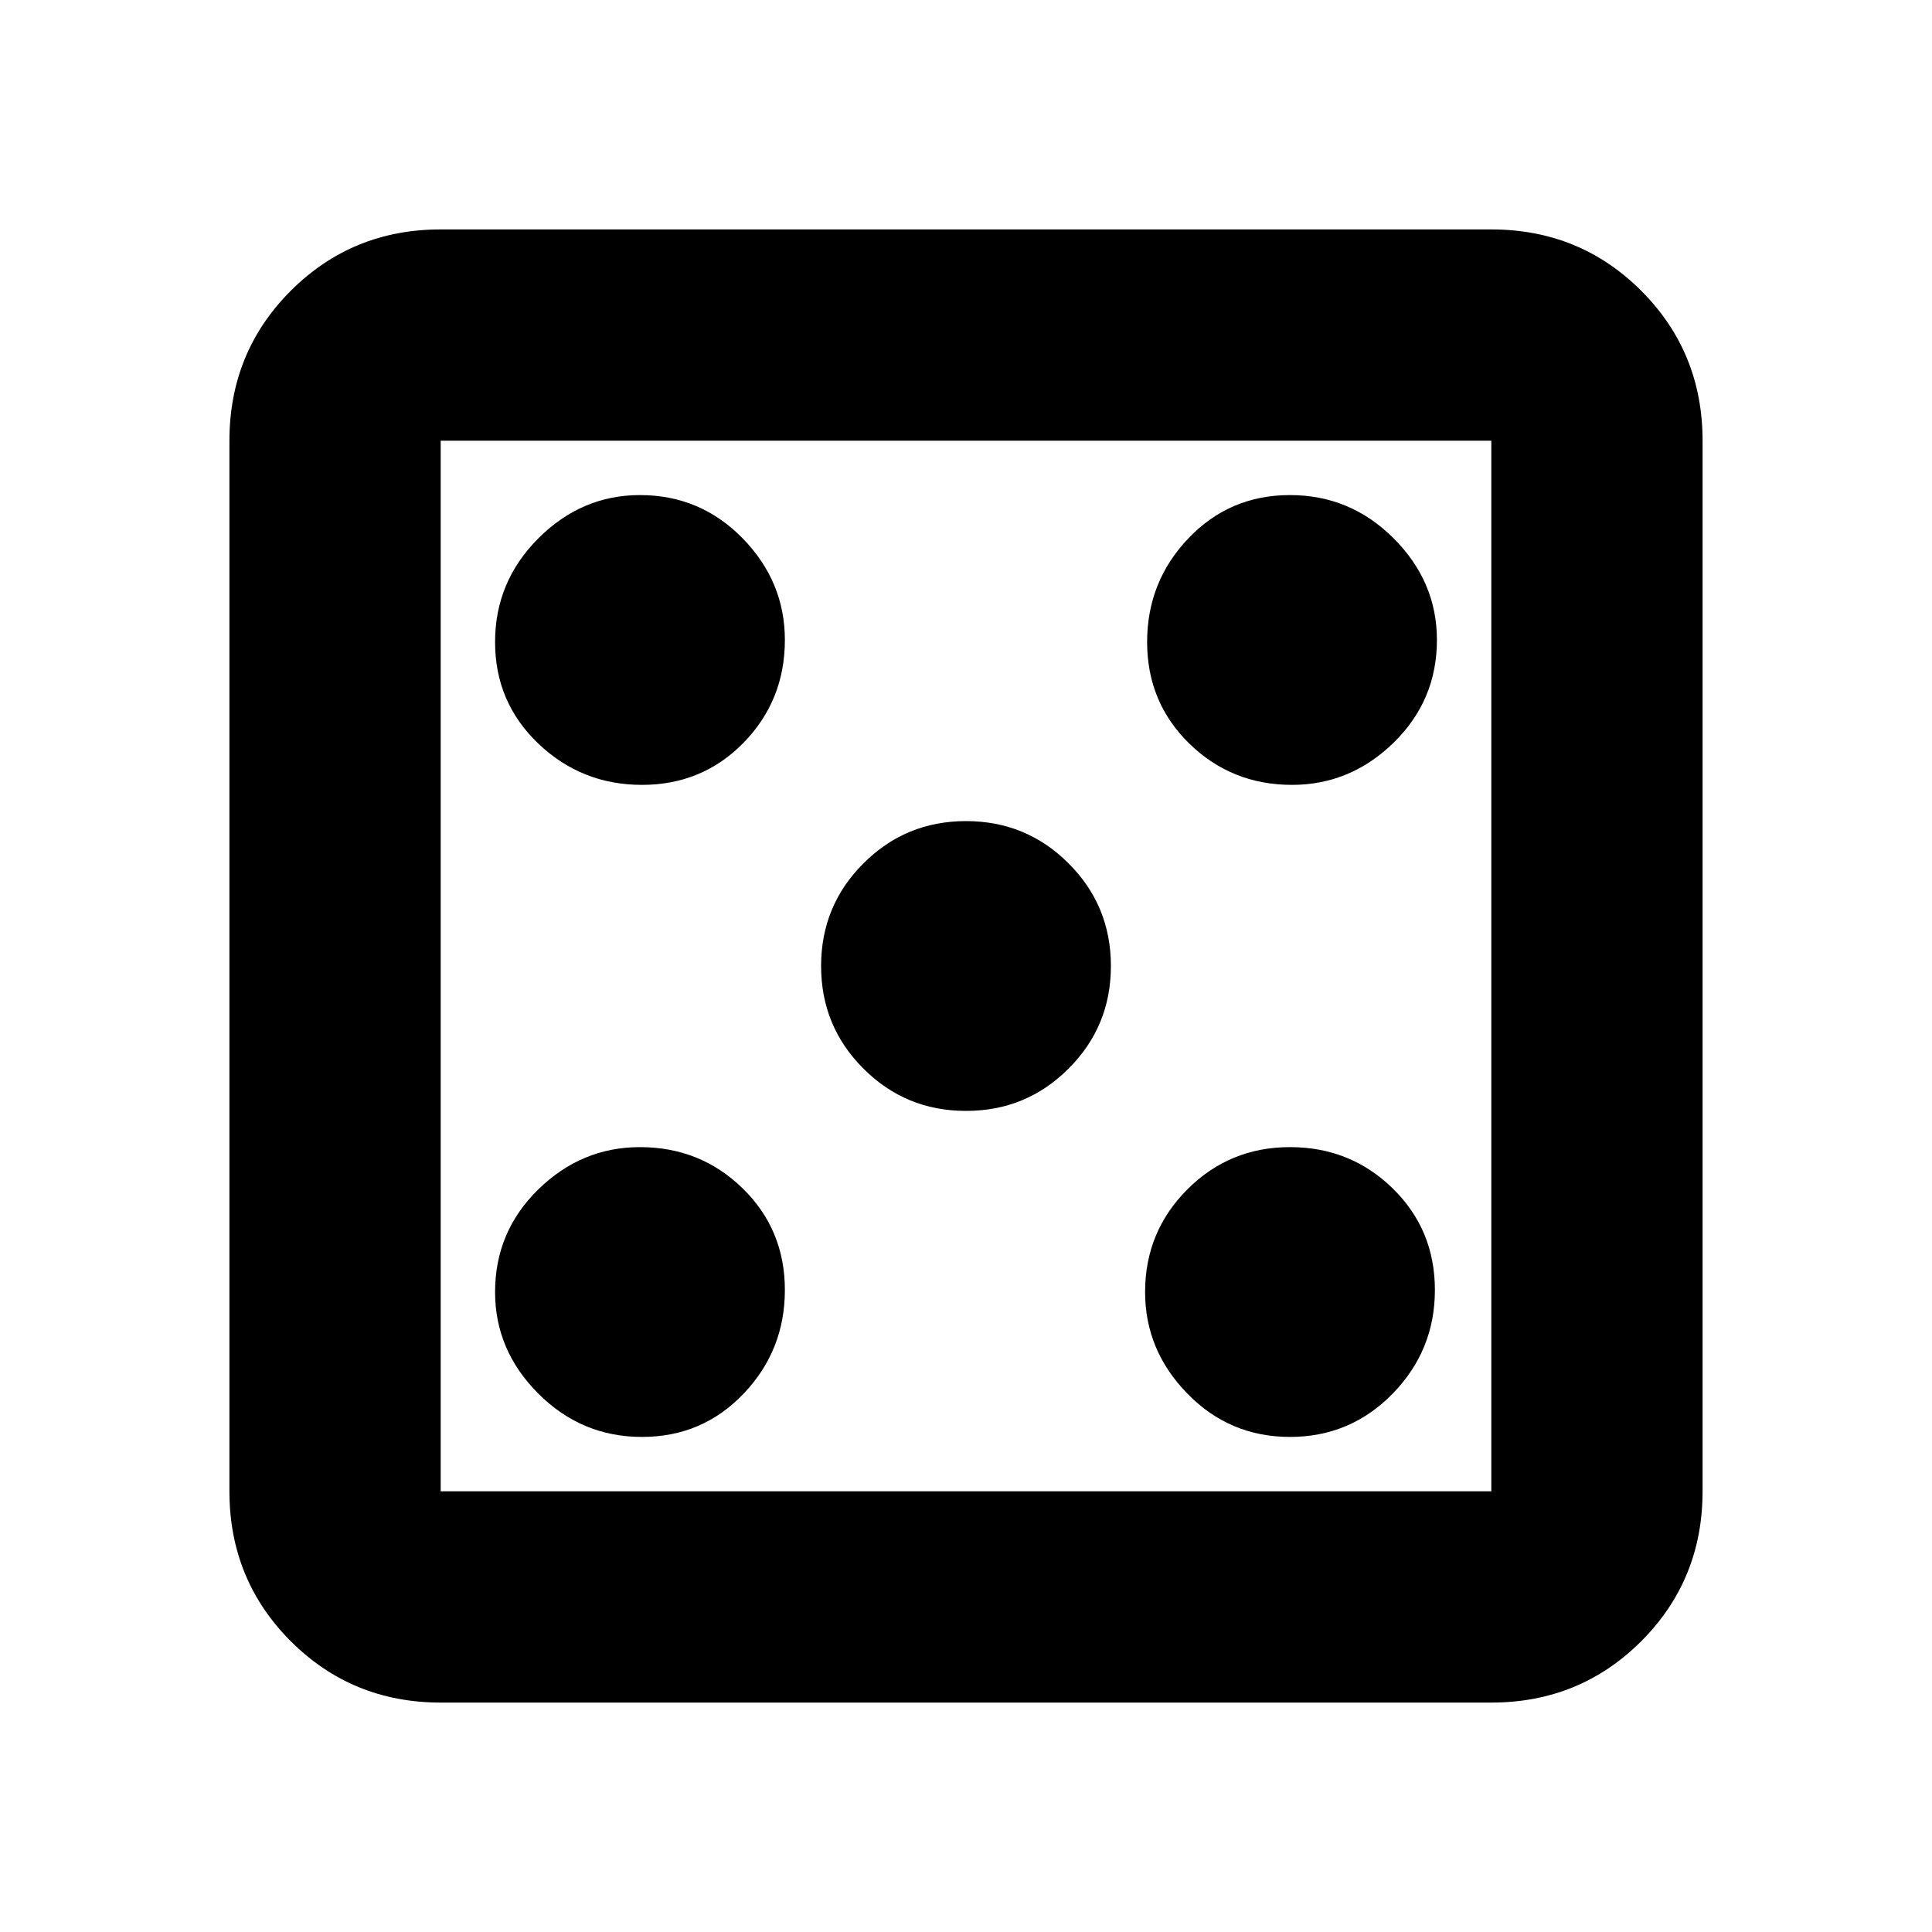 <svg xmlns="http://www.w3.org/2000/svg" height="20" width="20"><path d="M6.646 14.875q.625 0 1.052-.448.427-.448.427-1.073t-.437-1.052q-.438-.427-1.063-.427-.604 0-1.052.437-.448.438-.448 1.063 0 .604.448 1.052.448.448 1.073.448Zm0-6.75q.625 0 1.052-.437.427-.438.427-1.063 0-.604-.437-1.052-.438-.448-1.063-.448-.604 0-1.052.448-.448.448-.448 1.073t.448 1.052q.448.427 1.073.427ZM10 11.5q.625 0 1.062-.438.438-.437.438-1.062t-.438-1.062Q10.625 8.5 10 8.5t-1.062.438Q8.5 9.375 8.5 10t.438 1.062q.437.438 1.062.438Zm3.354 3.375q.625 0 1.063-.448.437-.448.437-1.073t-.437-1.052q-.438-.427-1.063-.427t-1.062.437q-.438.438-.438 1.063 0 .604.438 1.052.437.448 1.062.448Zm.021-6.75q.604 0 1.052-.437.448-.438.448-1.063 0-.604-.448-1.052-.448-.448-1.073-.448t-1.052.448q-.427.448-.427 1.073t.437 1.052q.438.427 1.063.427Zm-8.813 9.5q-.916 0-1.552-.635-.635-.636-.635-1.552V4.562q0-.916.635-1.552.636-.635 1.552-.635h10.876q.916 0 1.552.635.635.636.635 1.552v10.876q0 .916-.635 1.552-.636.635-1.552.635Zm0-2.187h10.876V4.562H4.562v10.876Zm0-10.876v10.876V4.562Z"/></svg>